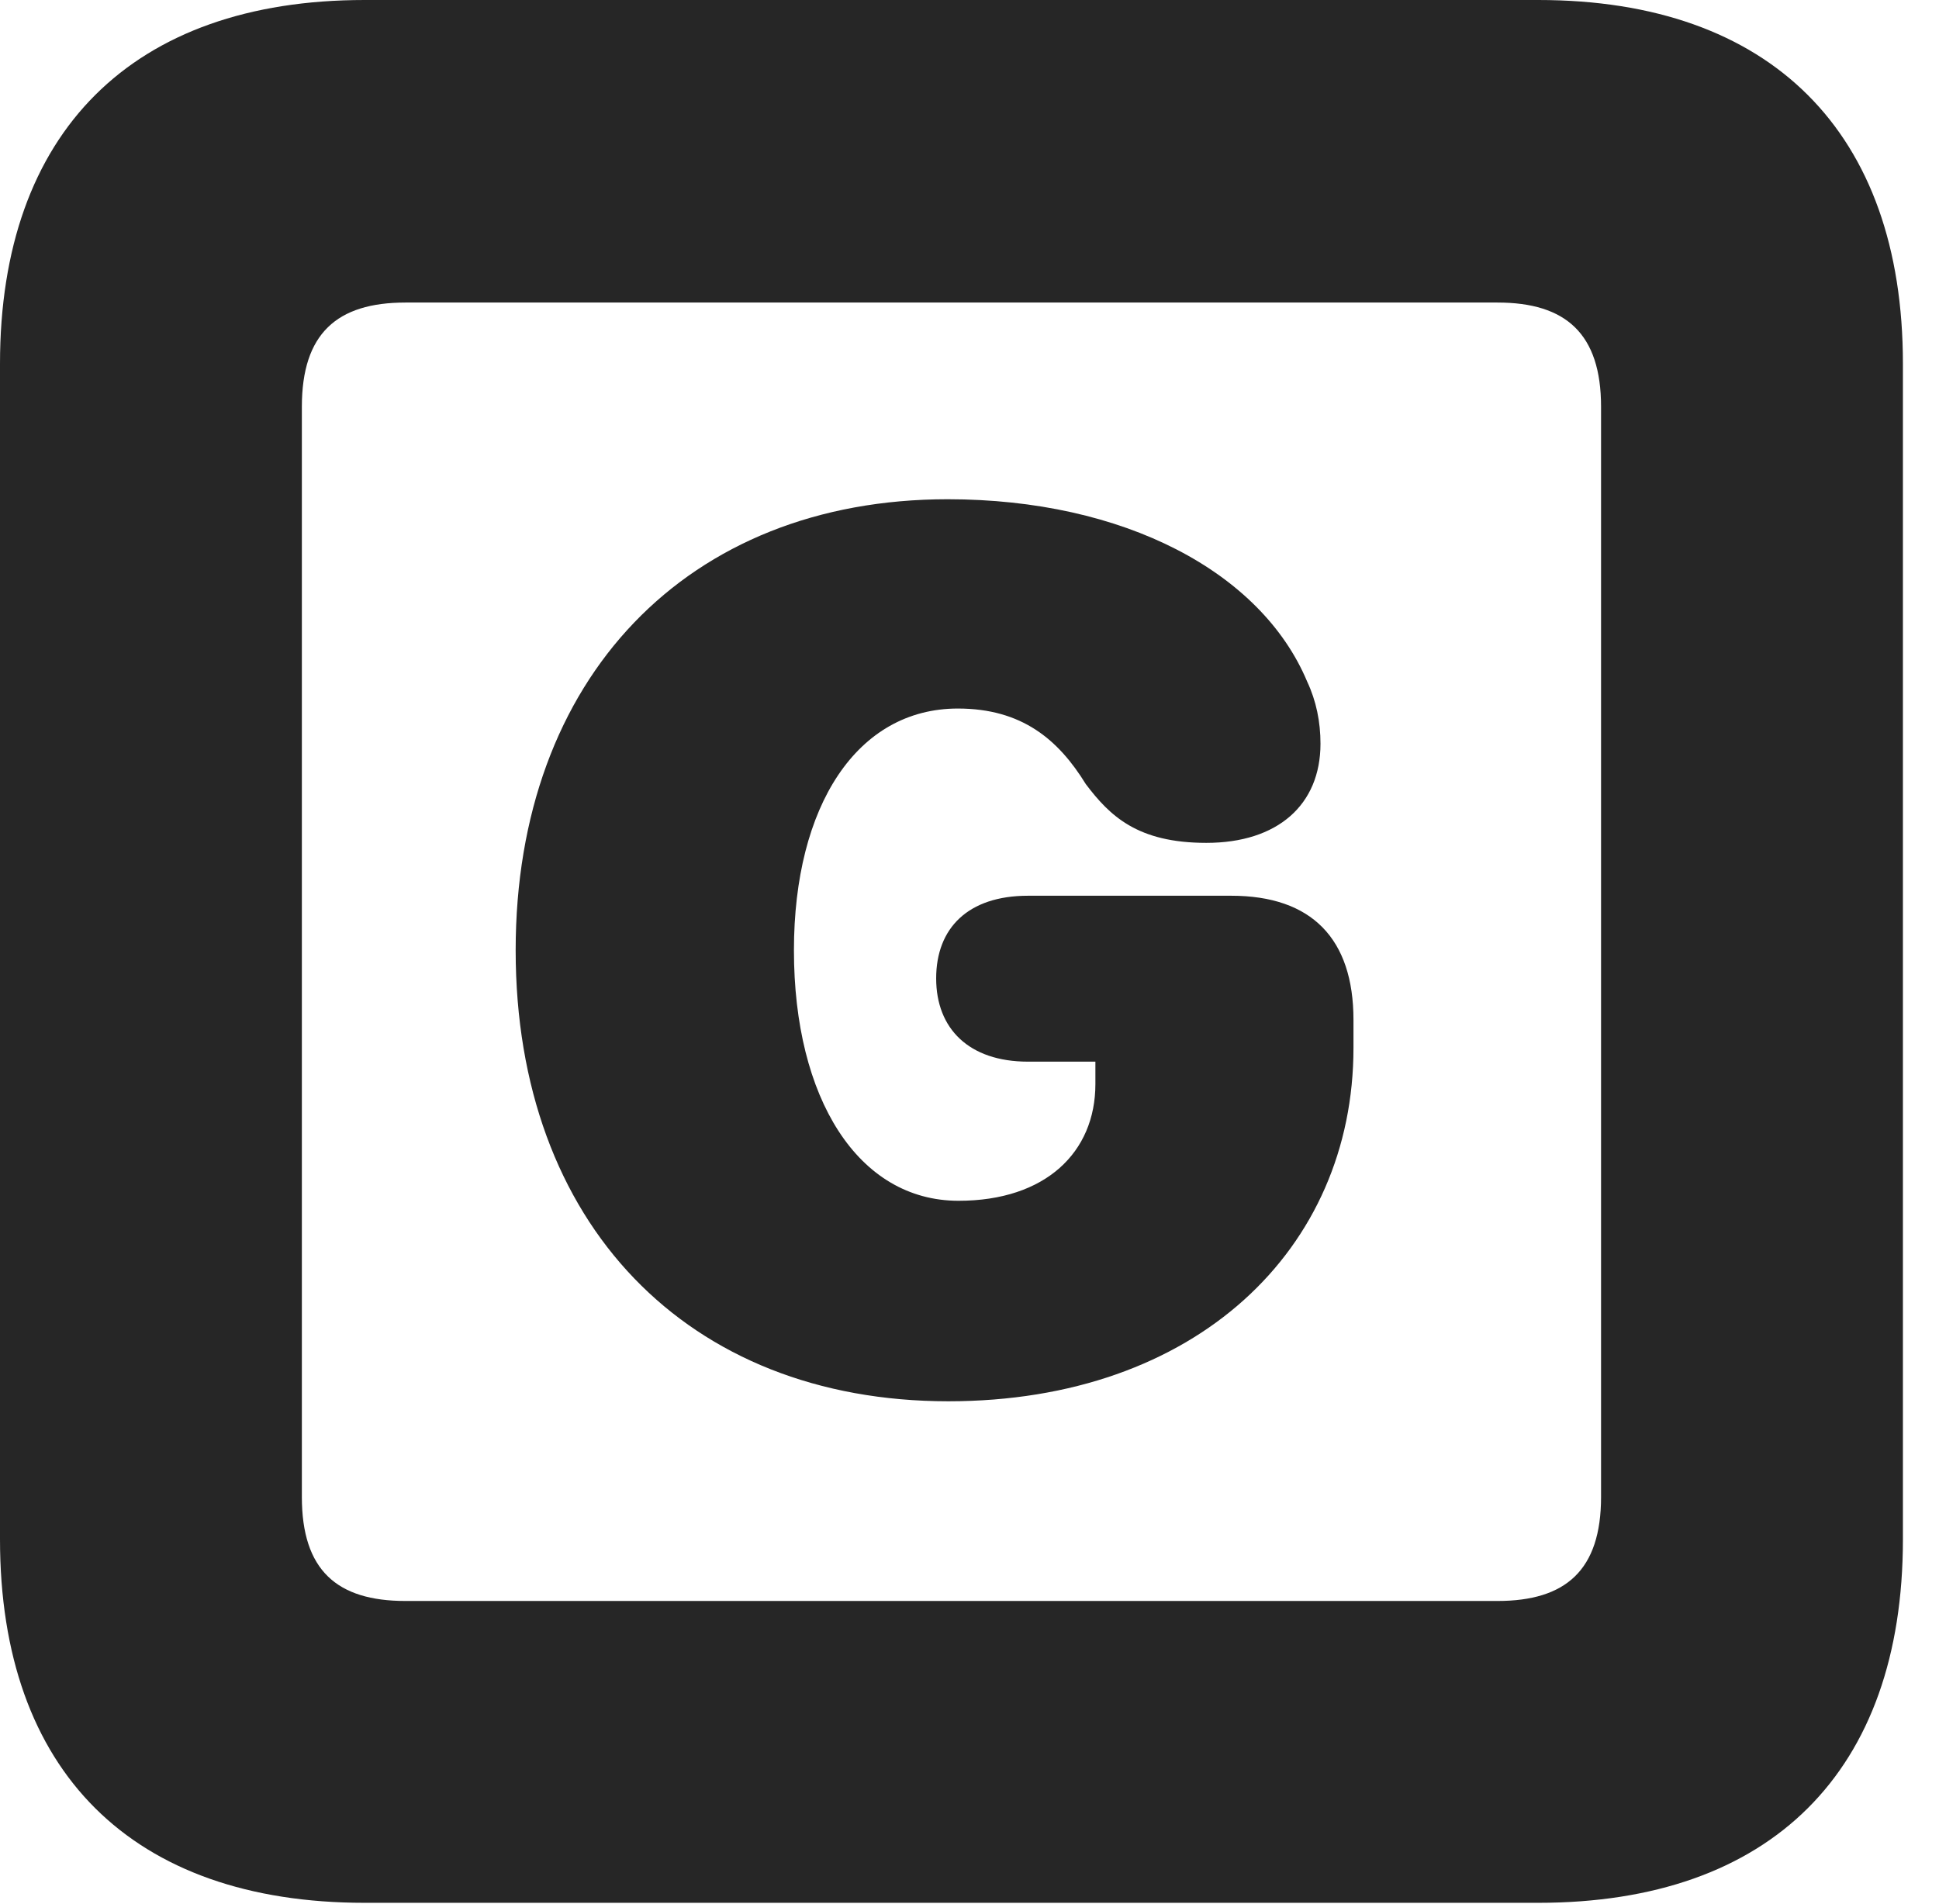 <?xml version="1.0" encoding="UTF-8"?>
<!--Generator: Apple Native CoreSVG 326-->
<!DOCTYPE svg PUBLIC "-//W3C//DTD SVG 1.1//EN" "http://www.w3.org/Graphics/SVG/1.1/DTD/svg11.dtd">
<svg version="1.1" xmlns="http://www.w3.org/2000/svg" xmlns:xlink="http://www.w3.org/1999/xlink"
       viewBox="0 0 19.399 19.053">
       <g>
              <rect height="19.053" opacity="0" width="19.399" x="0" y="0" />
              <path d="M3.648 19.038L15.39 19.038C17.716 19.038 19.038 17.726 19.038 15.401L19.038 3.639C19.038 1.322 17.716 0 15.39 0L3.648 0C1.324 0 0 1.322 0 3.639L0 15.401C0 17.726 1.324 19.038 3.648 19.038ZM4.056 16.018C3.37 16.018 3.02 15.71 3.02 14.977L3.02 4.07C3.02 3.338 3.37 3.027 4.056 3.027L14.982 3.027C15.665 3.027 16.018 3.338 16.018 4.07L16.018 14.977C16.018 15.71 15.665 16.018 14.982 16.018Z"
                     fill="currentColor" fill-opacity="0.85" />
              <path d="M9.488 14.02C11.968 14.02 13.541 12.496 13.541 10.485L13.541 10.204C13.541 9.393 13.124 8.962 12.318 8.962L10.285 8.962C9.685 8.962 9.366 9.286 9.366 9.789C9.366 10.291 9.693 10.622 10.285 10.622L10.959 10.622L10.959 10.846C10.959 11.529 10.46 12.014 9.59 12.014C8.585 12.014 7.943 10.99 7.943 9.508C7.943 8.061 8.575 7.089 9.583 7.089C10.224 7.089 10.589 7.4 10.863 7.845C11.103 8.162 11.378 8.433 12.069 8.433C12.783 8.433 13.211 8.052 13.211 7.441C13.211 7.223 13.169 7.014 13.078 6.82C12.619 5.724 11.246 4.995 9.481 4.995C6.877 4.995 5.159 6.784 5.159 9.508C5.159 12.243 6.877 14.02 9.488 14.02Z"
                     fill="currentColor" fill-opacity="0.85" />
       </g>
</svg>